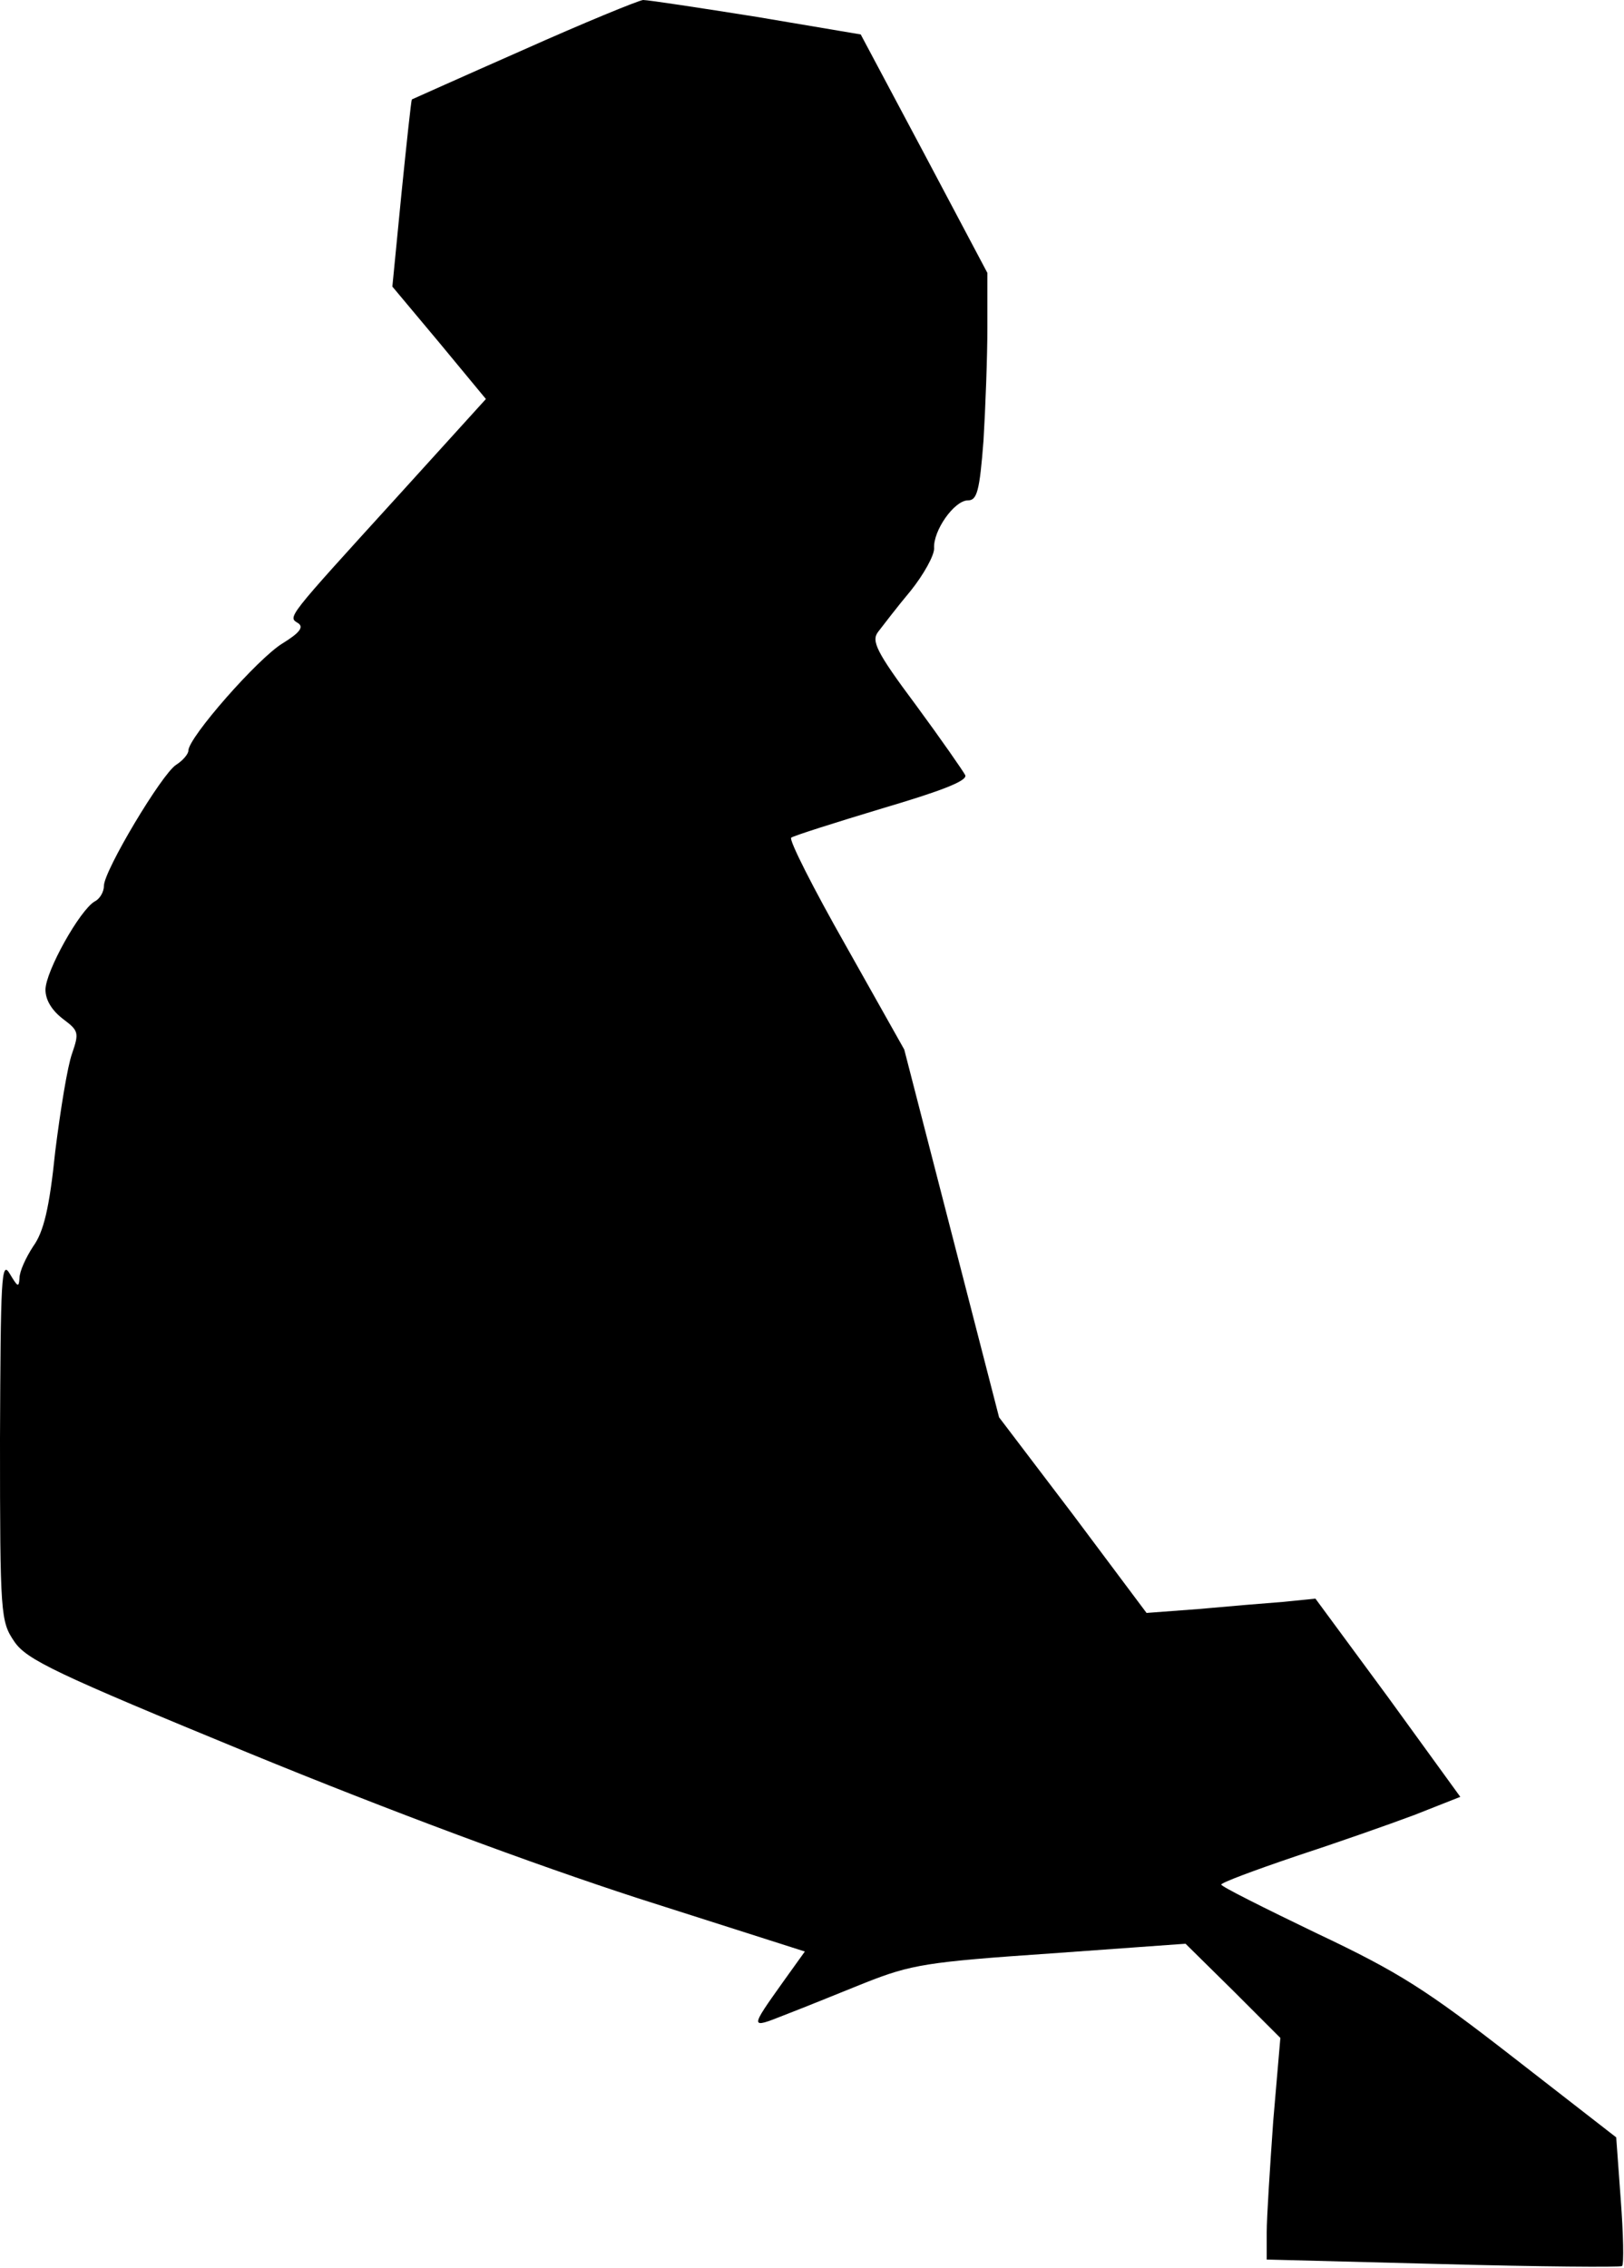<?xml version="1.0" standalone="no"?>
<!DOCTYPE svg PUBLIC "-//W3C//DTD SVG 20010904//EN"
 "http://www.w3.org/TR/2001/REC-SVG-20010904/DTD/svg10.dtd">
<svg version="1.0" xmlns="http://www.w3.org/2000/svg"
 width="250pt" height="349pt" viewBox="0 0 250 349"
 preserveAspectRatio="xMidYMid meet">
<g transform="translate(0,349) scale(0.1,-0.1)"
fill="#000000" stroke="none">
<path fill="#000000" stroke="none" d="M805 3413 c-93 -41 -171 -76 -171 -76
-1 -1 -8 -66 -16 -145 l-14 -143 72 -86 72 -87 -137 -151 c-172 -189 -168
-184 -152 -194 9 -6 2 -15 -24 -31 -38 -23 -145 -145 -145 -165 0 -5 -8 -15
-19 -22 -22 -14 -111 -163 -111 -186 0 -9 -6 -20 -14 -24 -23 -13 -76 -108
-76 -136 0 -16 10 -32 27 -45 24 -18 25 -21 14 -53 -7 -19 -18 -87 -26 -151
-9 -88 -18 -124 -34 -146 -11 -17 -21 -38 -21 -49 -1 -15 -3 -13 -15 7 -13 22
-14 -7 -15 -254 0 -272 1 -281 22 -312 19 -28 63 -49 362 -172 217 -89 435
-170 598 -223 l257 -82 -33 -46 c-52 -73 -52 -73 1 -52 26 10 83 33 125 50 71
28 95 32 285 45 l208 15 73 -72 73 -73 -11 -128 c-5 -71 -10 -148 -10 -171 l0
-42 271 -7 c149 -4 273 -5 276 -3 3 3 2 49 -2 102 l-7 96 -157 122 c-135 105
-177 132 -304 192 -81 39 -147 72 -147 75 0 3 51 22 113 43 61 20 144 49 184
64 l71 28 -111 153 -112 152 -50 -5 c-27 -2 -86 -7 -130 -11 l-80 -6 -113 151
-114 150 -73 283 -73 283 -90 160 c-50 88 -88 163 -84 166 4 3 67 23 140 45
88 26 131 42 128 51 -3 6 -37 55 -76 108 -62 83 -69 99 -58 113 7 9 29 38 50
63 20 25 36 54 36 65 -2 27 31 74 52 74 14 0 18 14 24 92 3 50 6 129 6 175 l0
83 -97 183 -98 184 -160 27 c-88 14 -167 26 -175 26 -8 -1 -91 -35 -185 -77z"/>
</g>
</svg>
